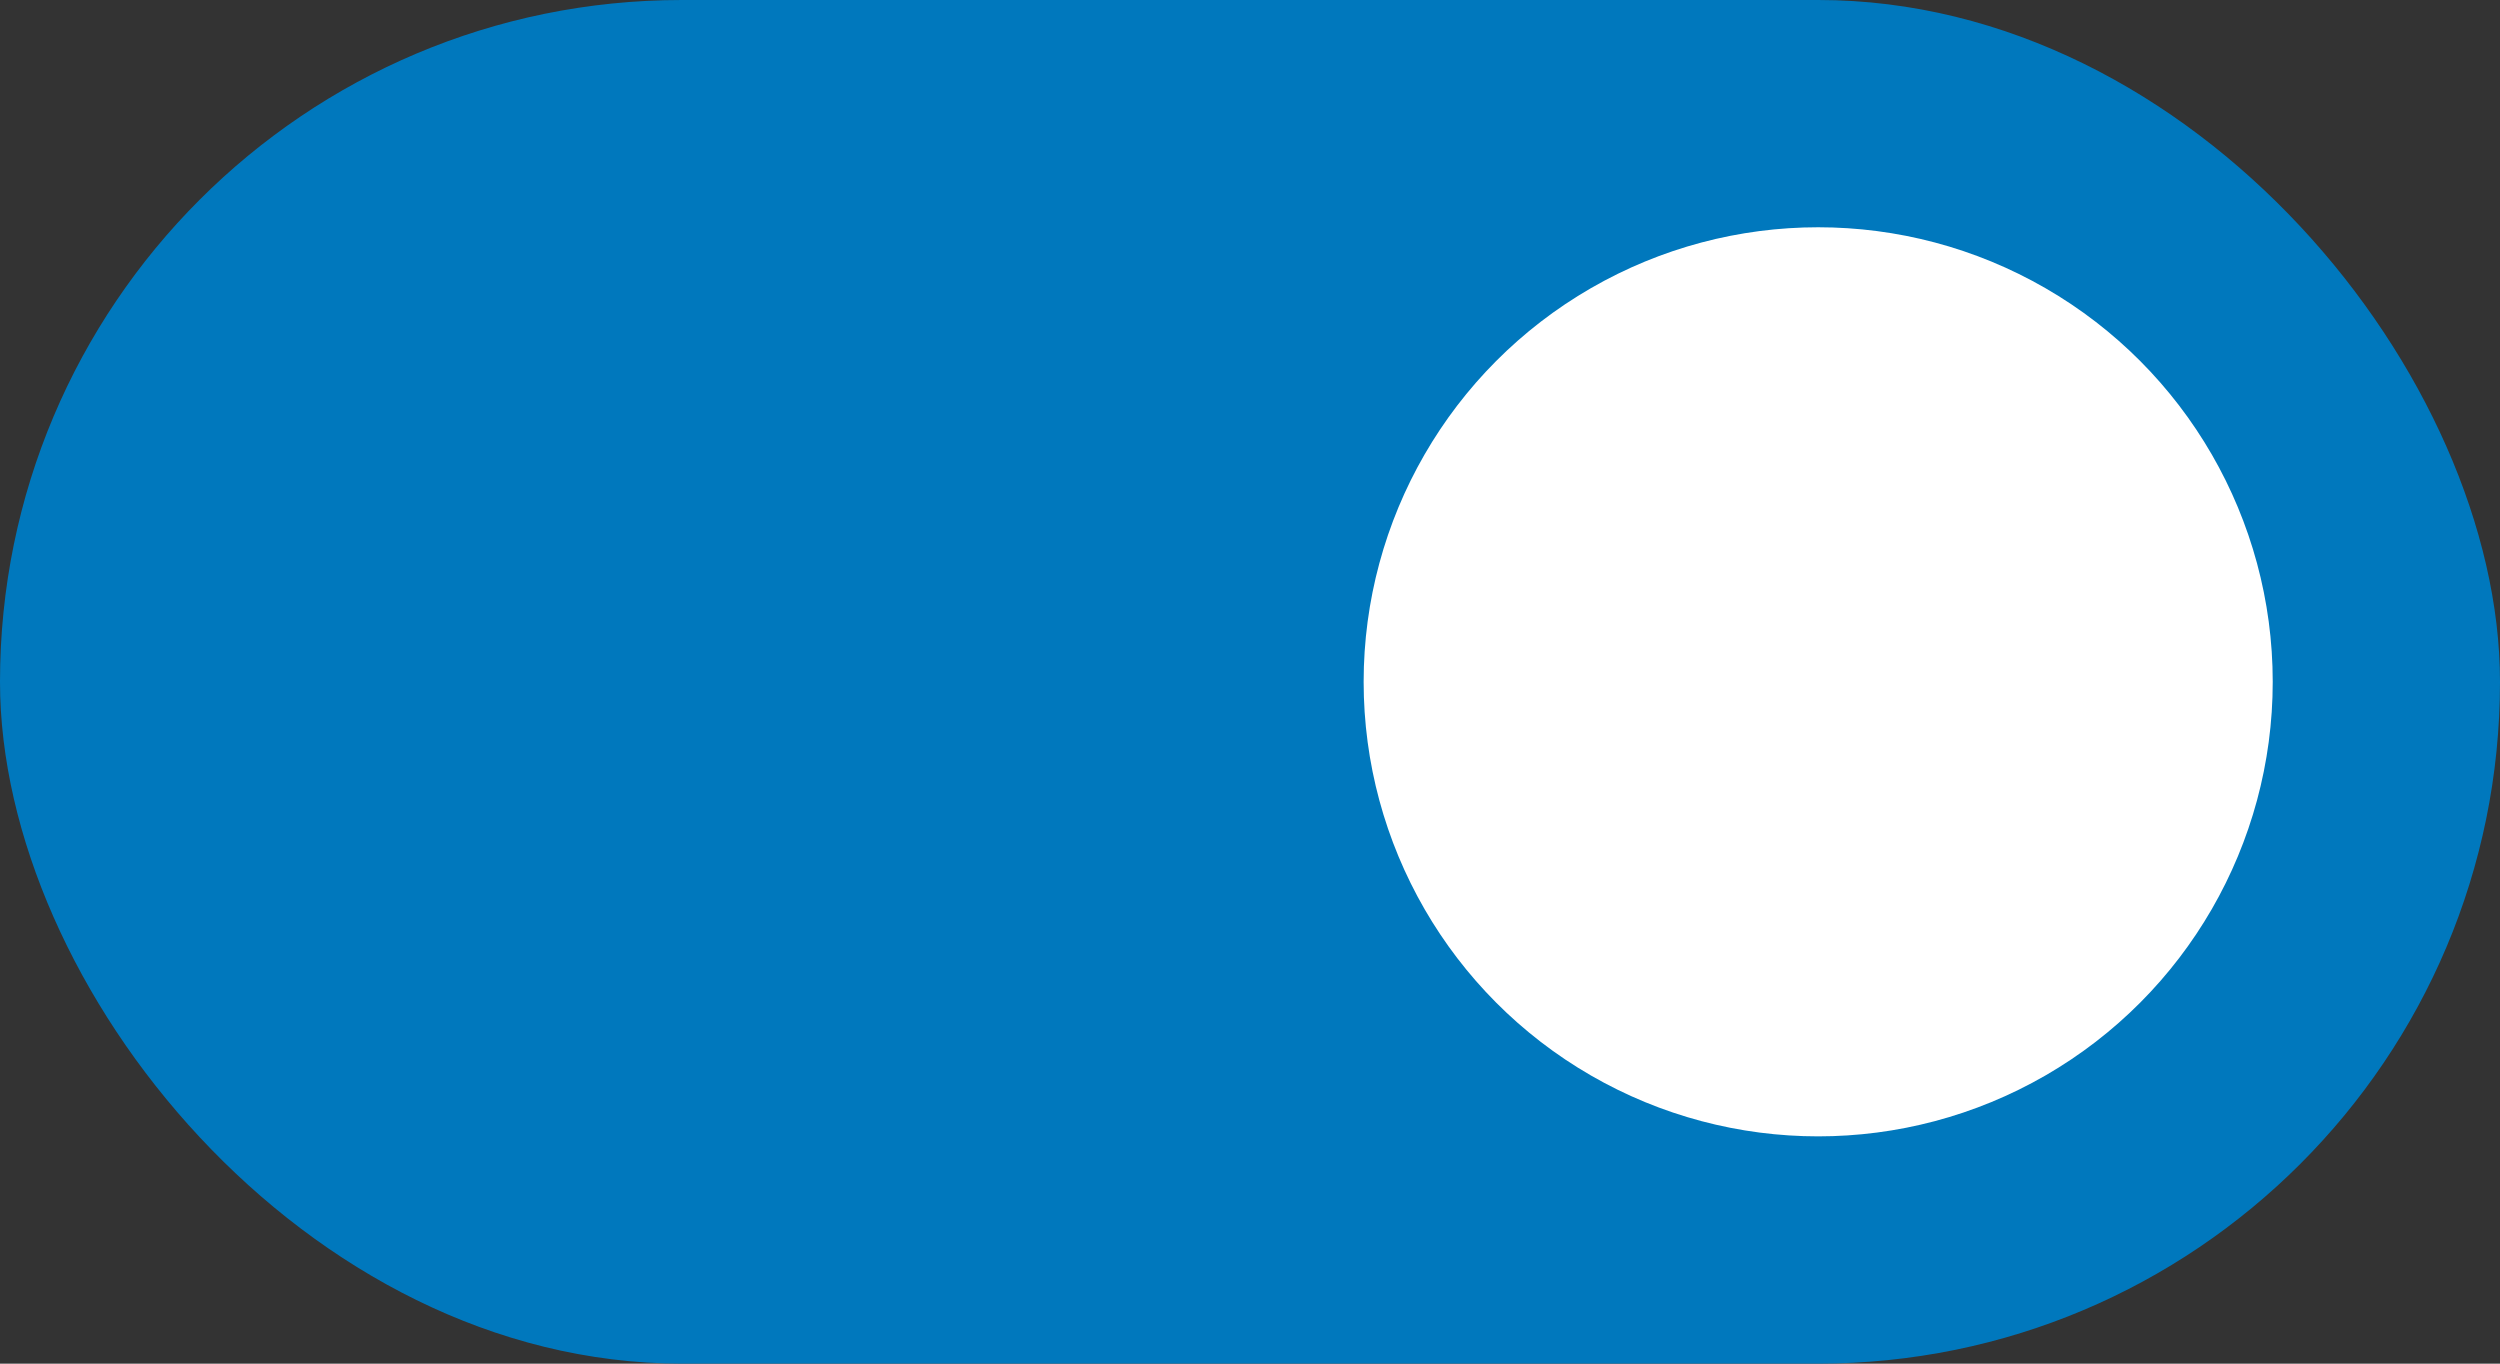 <svg width="44" height="24" fill="none" xmlns="http://www.w3.org/2000/svg"><rect width="100%" height="100%" fill="#333333" stroke="none"/><rect width="44" height="24" rx="12" fill="#0078BD"/><circle cx="32" cy="12" r="8" fill="#fff"/></svg>
